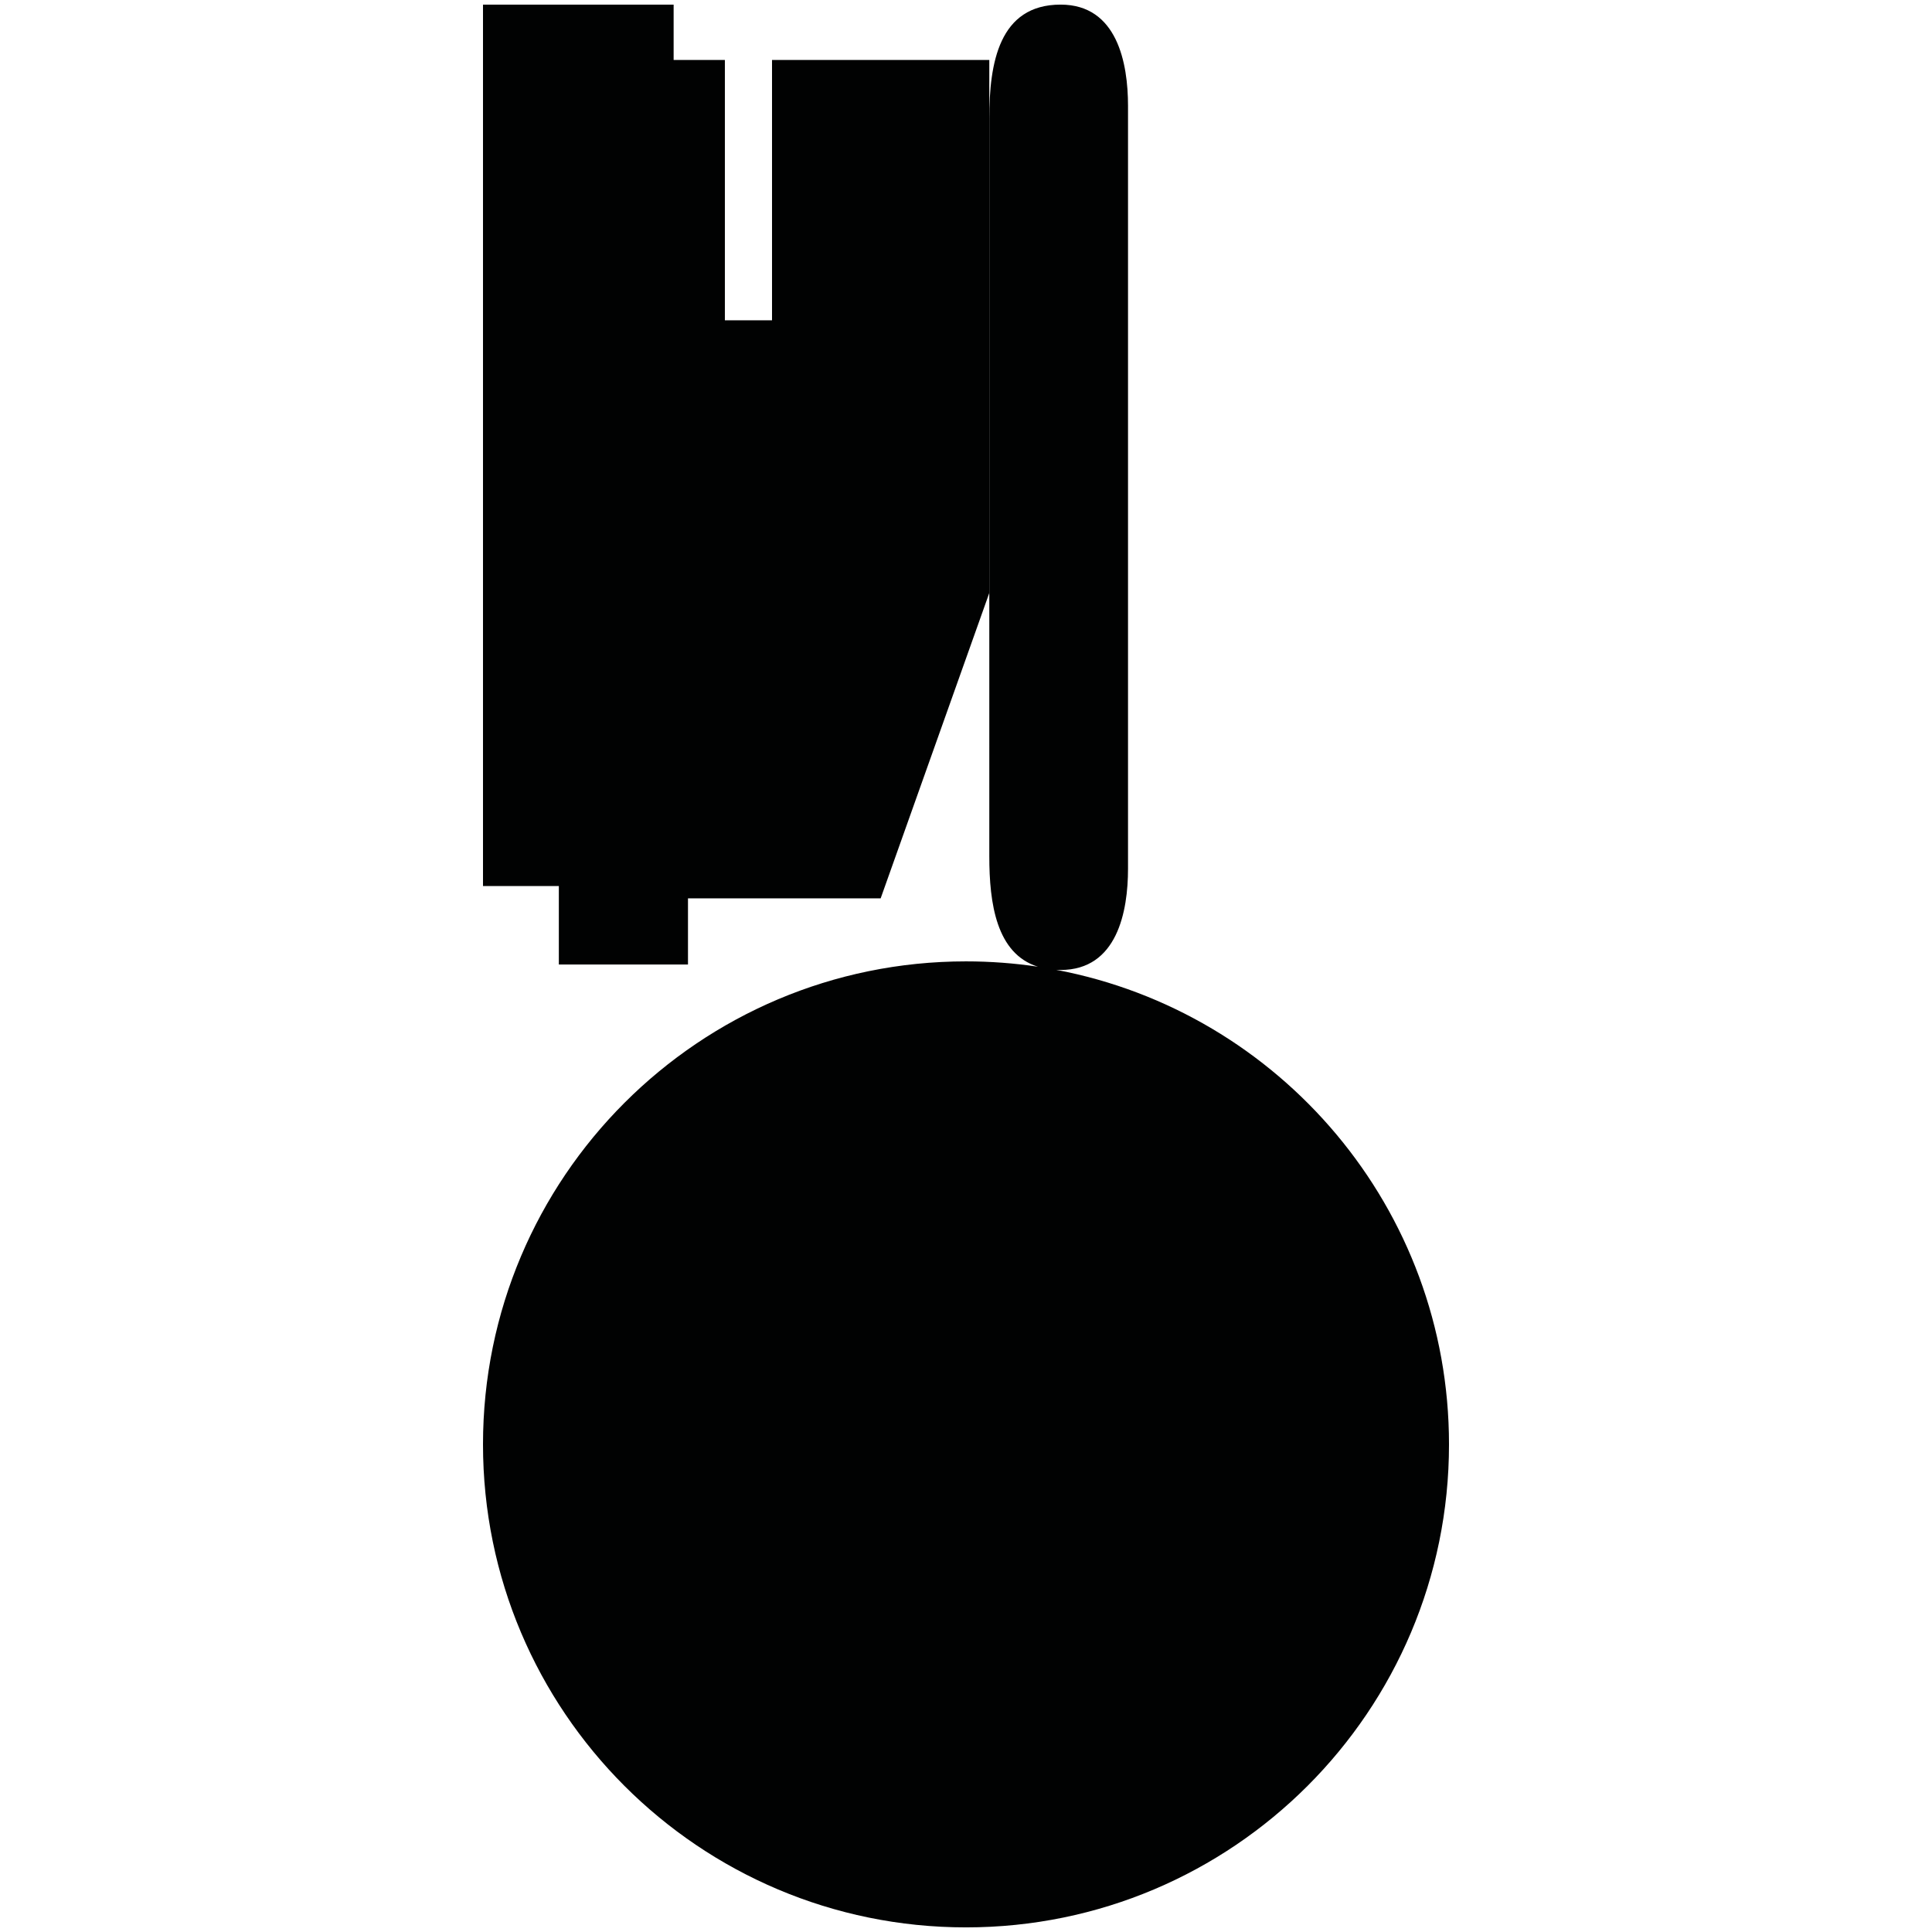 <?xml version="1.0" encoding="utf-8"?>
<!-- Generator: Adobe Illustrator 16.0.0, SVG Export Plug-In . SVG Version: 6.00 Build 0)  -->
<!DOCTYPE svg PUBLIC "-//W3C//DTD SVG 1.1//EN" "http://www.w3.org/Graphics/SVG/1.1/DTD/svg11.dtd">
<svg version="1.1" id="Calque_1" xmlns="http://www.w3.org/2000/svg" xmlns:xlink="http://www.w3.org/1999/xlink" x="0px" y="0px"
	 width="1190.551px" height="1190.551px" viewBox="0 0 1190.551 1190.551" enable-background="new 0 0 1190.551 1190.551"
	 xml:space="preserve">
<g>
	<polygon fill="#010202" points="475.741,36.948 475.741,197.369 446.689,197.369 446.689,36.948 415.11,36.948 415.11,2.843 
		297.636,2.843 297.636,546 344.373,546 344.373,594.353 423.953,594.353 423.953,553.579 542.689,553.579 609.636,365.369 
		609.636,72.908 609.636,36.948 	"/>
	<path fill="#010202" d="M650.882,597.635c0.891,0.043,1.783,0.082,2.712,0.082c34.938,0,41.522-36.18,41.522-62.358
		c0-10.554,0-59.85,0-75.675c0-3.09,0-4.903,0-4.903c0-44.541,0-377.811,0-389.578c0-26.182-6.586-62.358-41.522-62.358
		c-38.021-0.004-43.986,36.175-43.958,70.063c0.018,16.961,0.002,338.195,0,381.87c0,0,0,0.224,0,0.644c0,2.777,0,4.262,0,4.262
		h0.001c0.004,13.826,0.014,53.084-0.001,67.968c-0.023,29.195,4.42,60.066,29.956,68.064c-14.459-2.159-29.255-3.288-44.316-3.288
		c-164.382-0.001-297.64,133.257-297.64,297.64s133.258,297.641,297.64,297.641s297.64-133.258,297.64-297.641
		C892.915,744.691,788.685,623.681,650.882,597.635z"/>
</g>
</svg>
